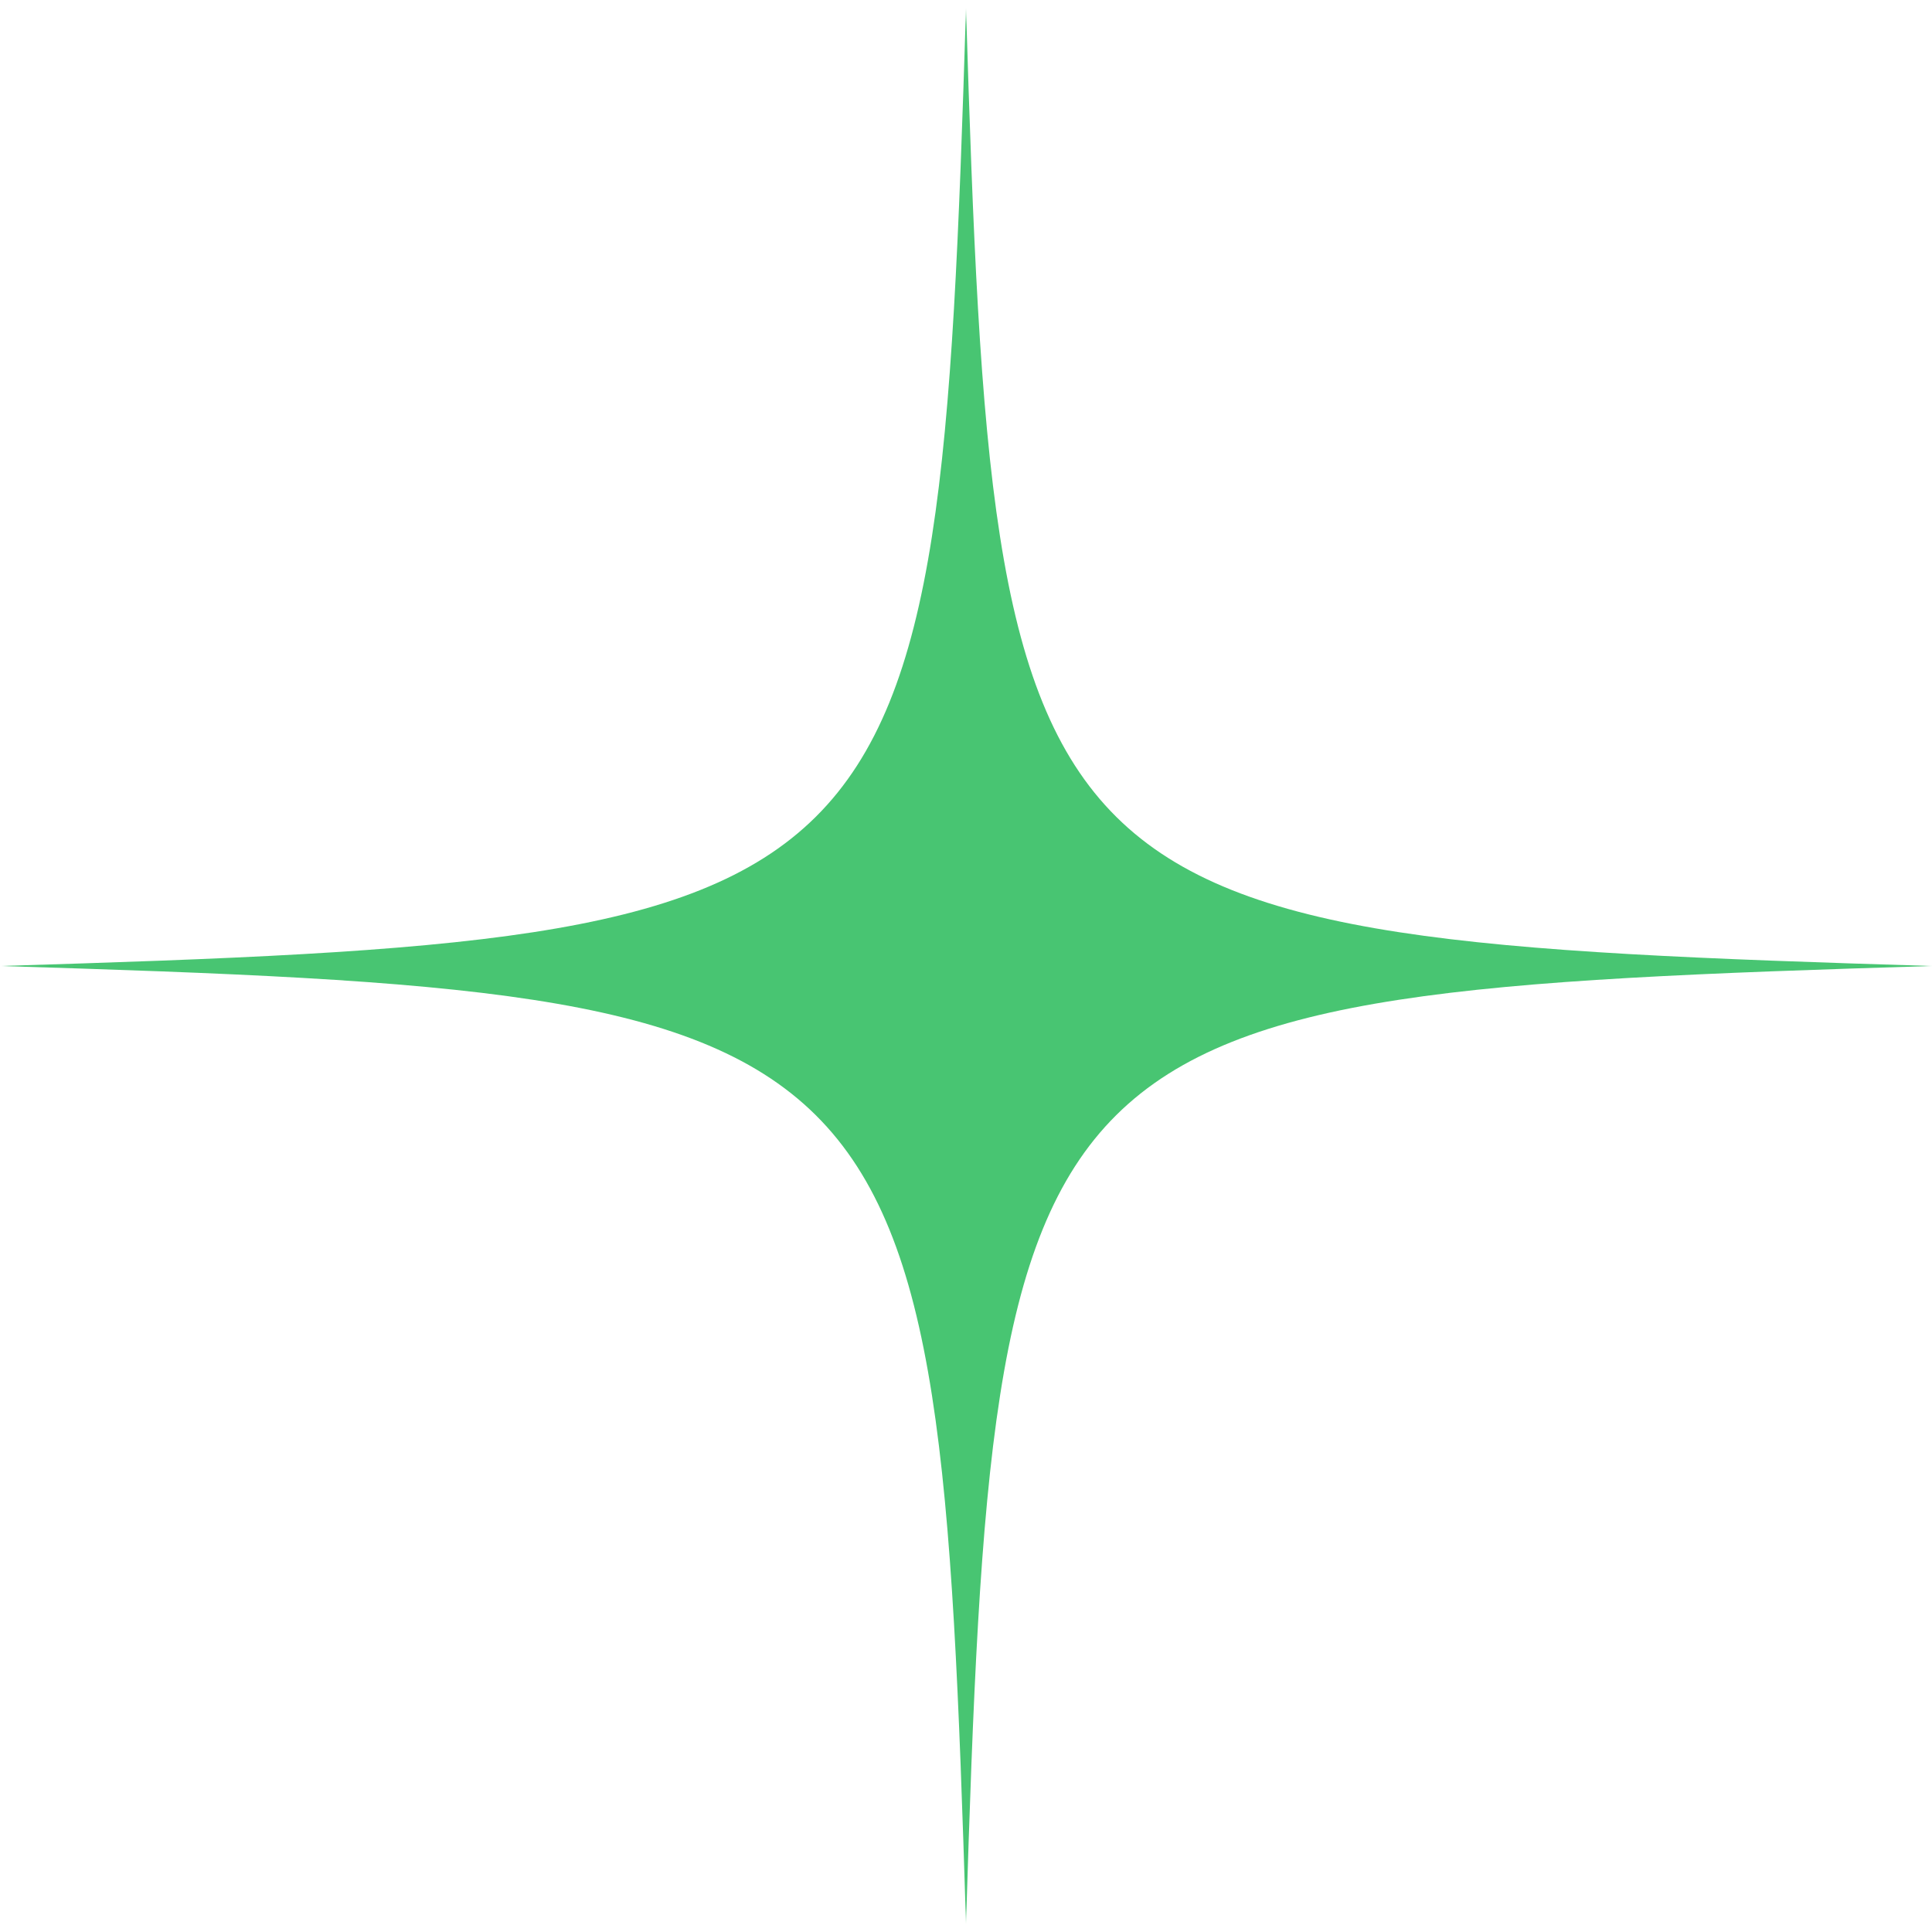 <svg width="121" height="121" viewBox="0 0 121 121" fill="none" xmlns="http://www.w3.org/2000/svg">
<g clip-path="url(#clip0_1_1166)">
<mask id="mask0_1_1166" style="mask-type:luminance" maskUnits="userSpaceOnUse" x="0" y="0" width="121" height="121">
<path d="M121 0.5H0V120.5H121V0.5Z" fill="white"/>
</mask>
<g mask="url(#mask0_1_1166)">
<path d="M60.5 120.5C58.748 63.657 57.316 62.246 0 60.5C57.316 58.763 58.74 57.343 60.5 0.5C62.252 57.343 63.684 58.754 121 60.5C63.684 62.246 62.261 63.64 60.5 120.5Z" fill="#48C572"/>
</g>
</g>
<defs>
<clipPath id="clip0_1_1166">
<rect width="121" height="120" fill="white" transform="translate(0 0.5)"/>
</clipPath>
</defs>
</svg>
